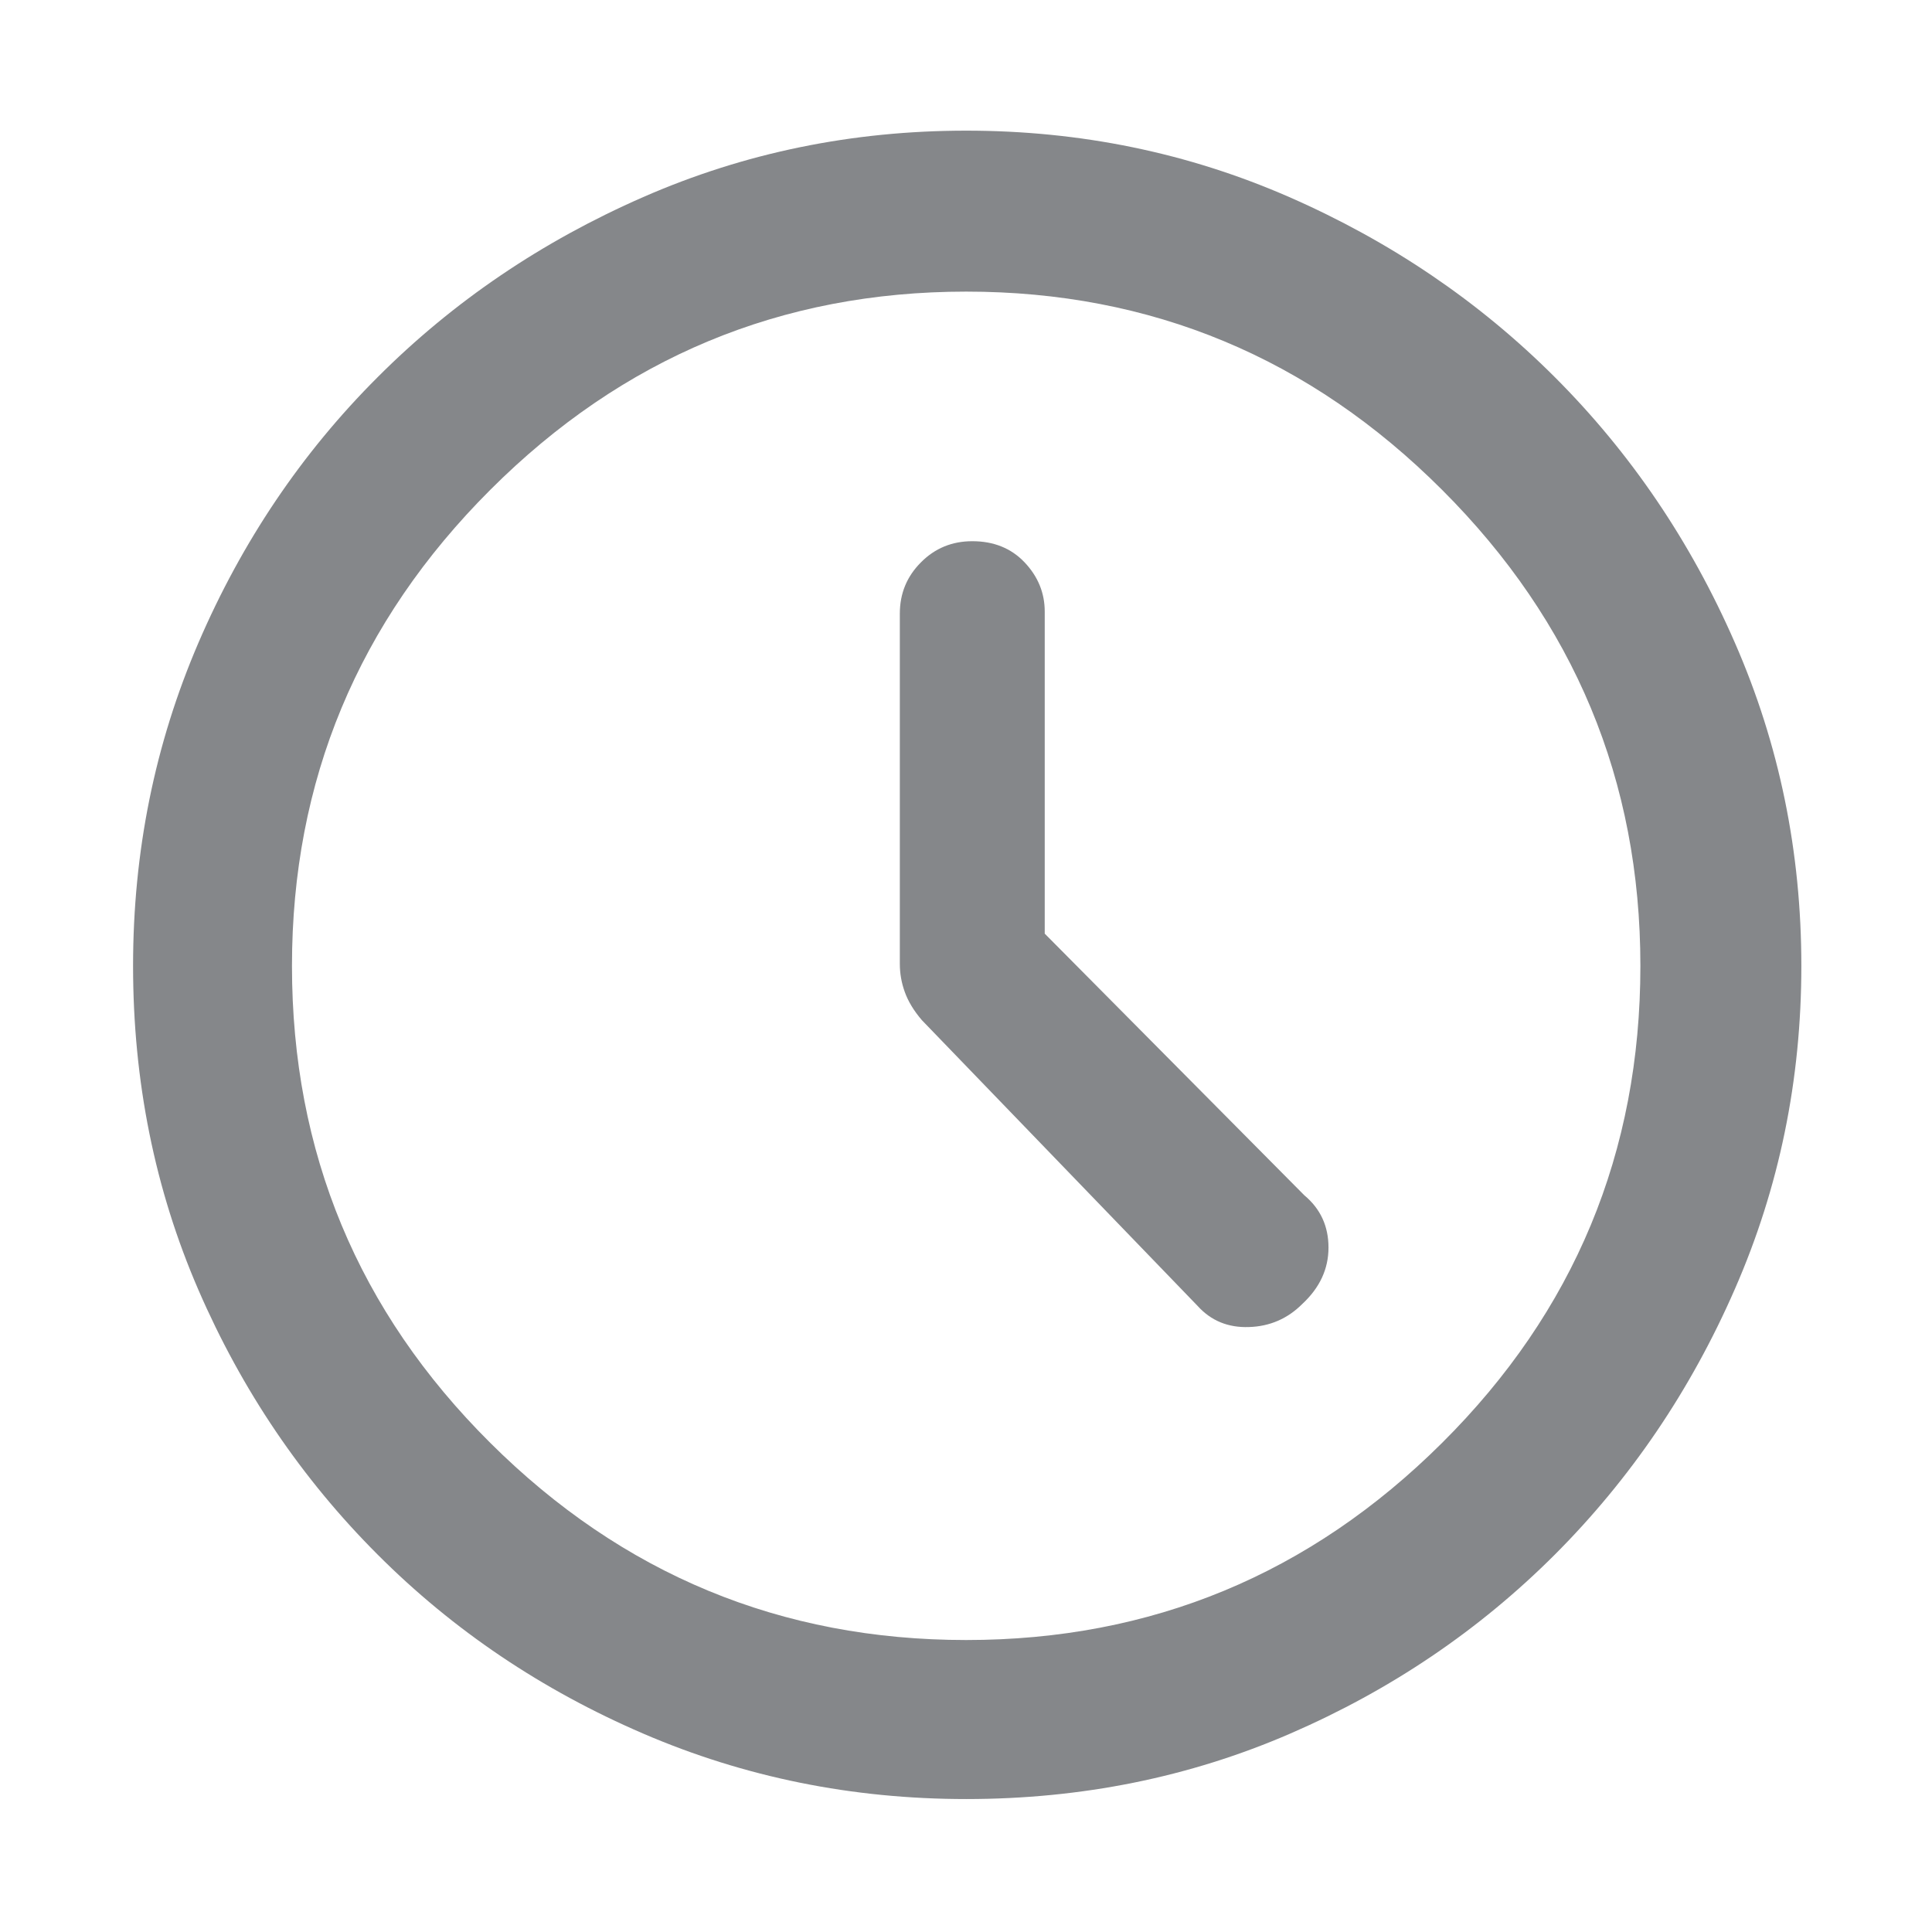 <svg width="16" height="16" viewBox="0 0 16 16" fill="none" xmlns="http://www.w3.org/2000/svg">
<path d="M9.918 10.815C10.029 10.938 10.171 10.996 10.343 10.99C10.515 10.985 10.663 10.921 10.785 10.799C10.929 10.665 11.002 10.51 11.002 10.332C11.002 10.154 10.935 10.01 10.802 9.899L8.652 7.732V5.065C8.652 4.91 8.596 4.774 8.485 4.657C8.374 4.54 8.229 4.482 8.052 4.482C7.885 4.482 7.743 4.54 7.627 4.657C7.51 4.774 7.452 4.915 7.452 5.082V7.982C7.452 8.06 7.465 8.138 7.493 8.215C7.521 8.293 7.568 8.371 7.635 8.449L9.918 10.815ZM8.002 14.899C7.057 14.899 6.165 14.718 5.327 14.357C4.488 13.996 3.754 13.502 3.127 12.874C2.499 12.246 2.004 11.515 1.643 10.682C1.282 9.849 1.102 8.954 1.102 7.999C1.102 7.054 1.282 6.163 1.643 5.324C2.004 4.485 2.499 3.751 3.127 3.124C3.754 2.496 4.488 1.999 5.327 1.632C6.165 1.265 7.057 1.082 8.002 1.082C8.946 1.082 9.838 1.265 10.677 1.632C11.515 1.999 12.249 2.496 12.877 3.124C13.504 3.751 14.002 4.485 14.368 5.324C14.735 6.163 14.918 7.054 14.918 7.999C14.918 8.943 14.735 9.835 14.368 10.674C14.002 11.513 13.504 12.246 12.877 12.874C12.249 13.502 11.518 13.996 10.685 14.357C9.852 14.718 8.957 14.899 8.002 14.899ZM8.002 13.582C9.535 13.582 10.849 13.038 11.943 11.949C13.038 10.86 13.585 9.543 13.585 7.999C13.585 6.465 13.038 5.151 11.943 4.057C10.849 2.963 9.535 2.415 8.002 2.415C6.468 2.415 5.154 2.963 4.06 4.057C2.965 5.151 2.418 6.465 2.418 7.999C2.418 9.543 2.965 10.86 4.06 11.949C5.154 13.038 6.468 13.582 8.002 13.582Z" fill="#85878A"/>
</svg>
